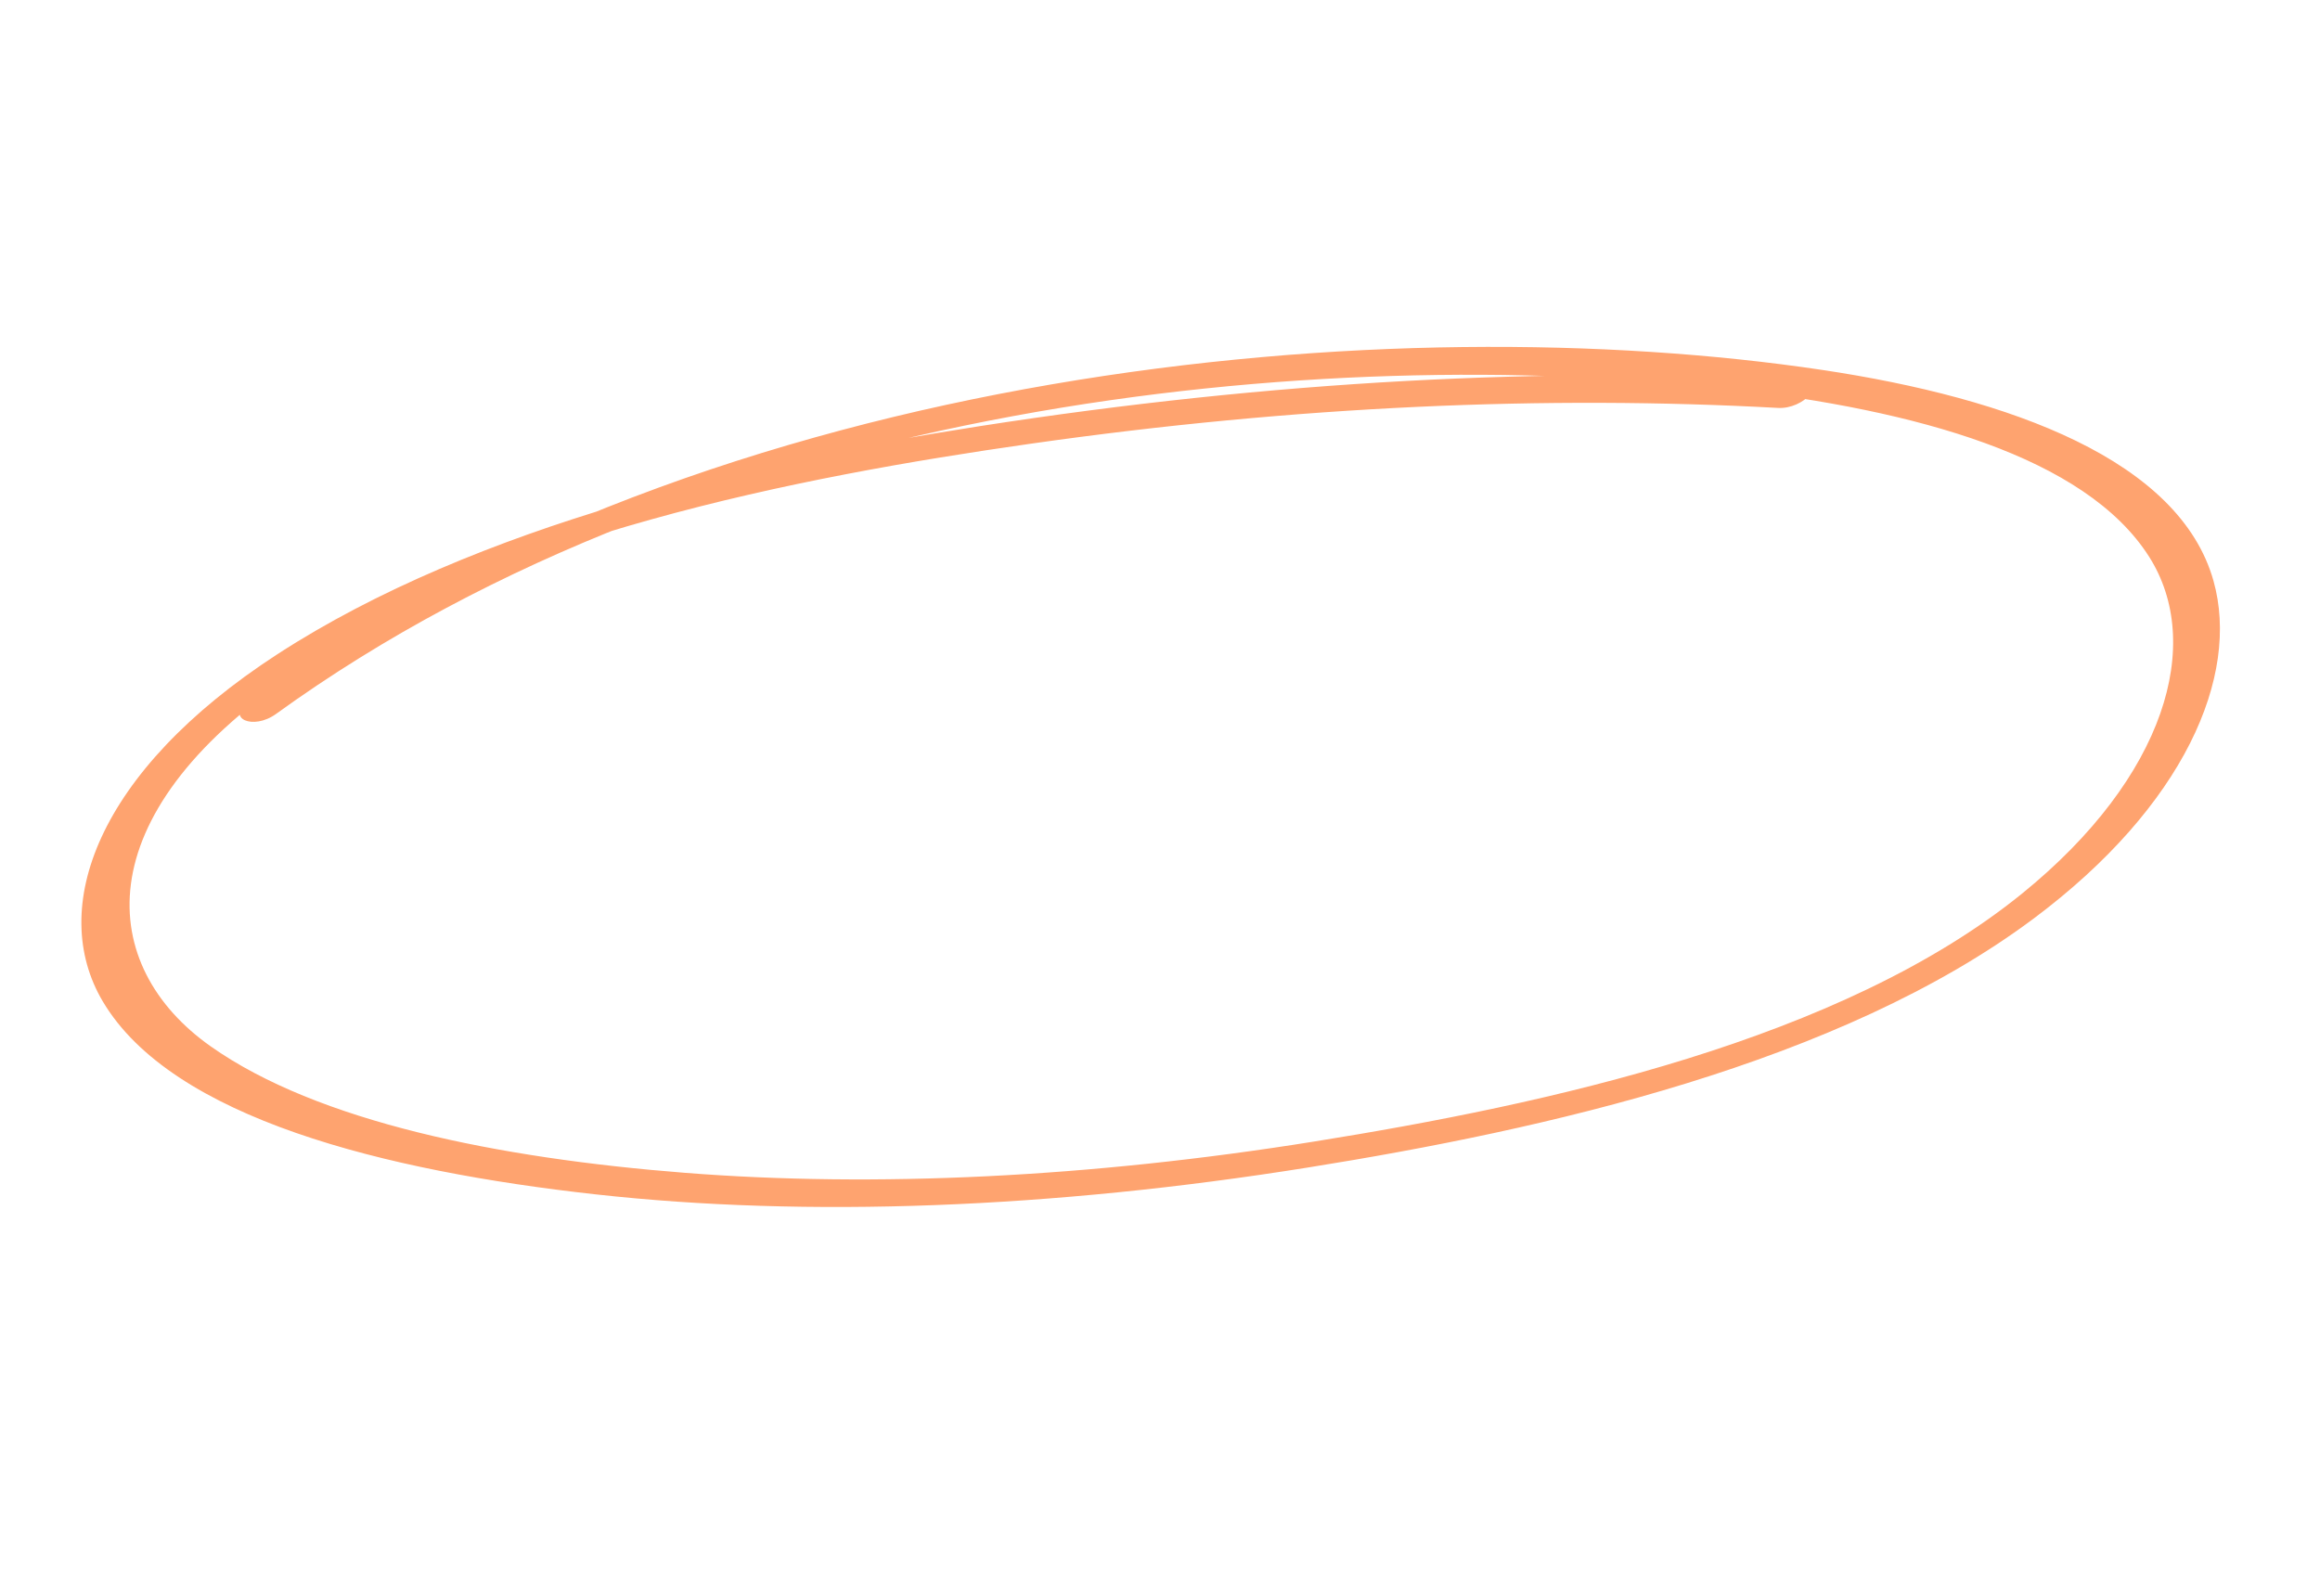 <svg width="173" height="119" viewBox="0 0 173 119" fill="none" xmlns="http://www.w3.org/2000/svg">
<path d="M20.581 53.245C53.022 29.779 98.576 25.552 129.043 29.009C142.803 30.57 155.522 34.046 160.265 41.532C164.345 47.966 161.522 57.924 150.8 66.626C137.288 77.595 115.332 82.353 98.002 85.131C81.273 87.813 65.223 88.578 51.06 87.464C37.129 86.37 23.681 83.652 15.715 78.036C7.25 72.069 6.283 60.898 21.801 50.346C37.117 39.933 59.419 35.573 76.89 33.086C96.679 30.269 115.366 29.474 132.591 30.422C134.508 30.527 136.32 28.465 134.406 28.362C115.508 27.33 94.881 28.387 73.059 31.781C56.205 34.402 35.531 39.154 20.681 48.792C7.181 57.555 3.563 67.761 7.664 74.68C12.823 83.388 28.662 87.328 44.429 89.073C60.176 90.817 78.388 90.128 97.522 87.071C115.206 84.244 137.163 79.32 151.63 68.517C162.869 60.123 167.055 50.425 165.058 43.318C162.539 34.354 150.005 29.698 135.86 27.585C104.116 22.843 53.559 26.951 18.51 52.336C16.813 53.564 18.866 54.486 20.581 53.245Z" fill="#FEA36F"/>
</svg>
